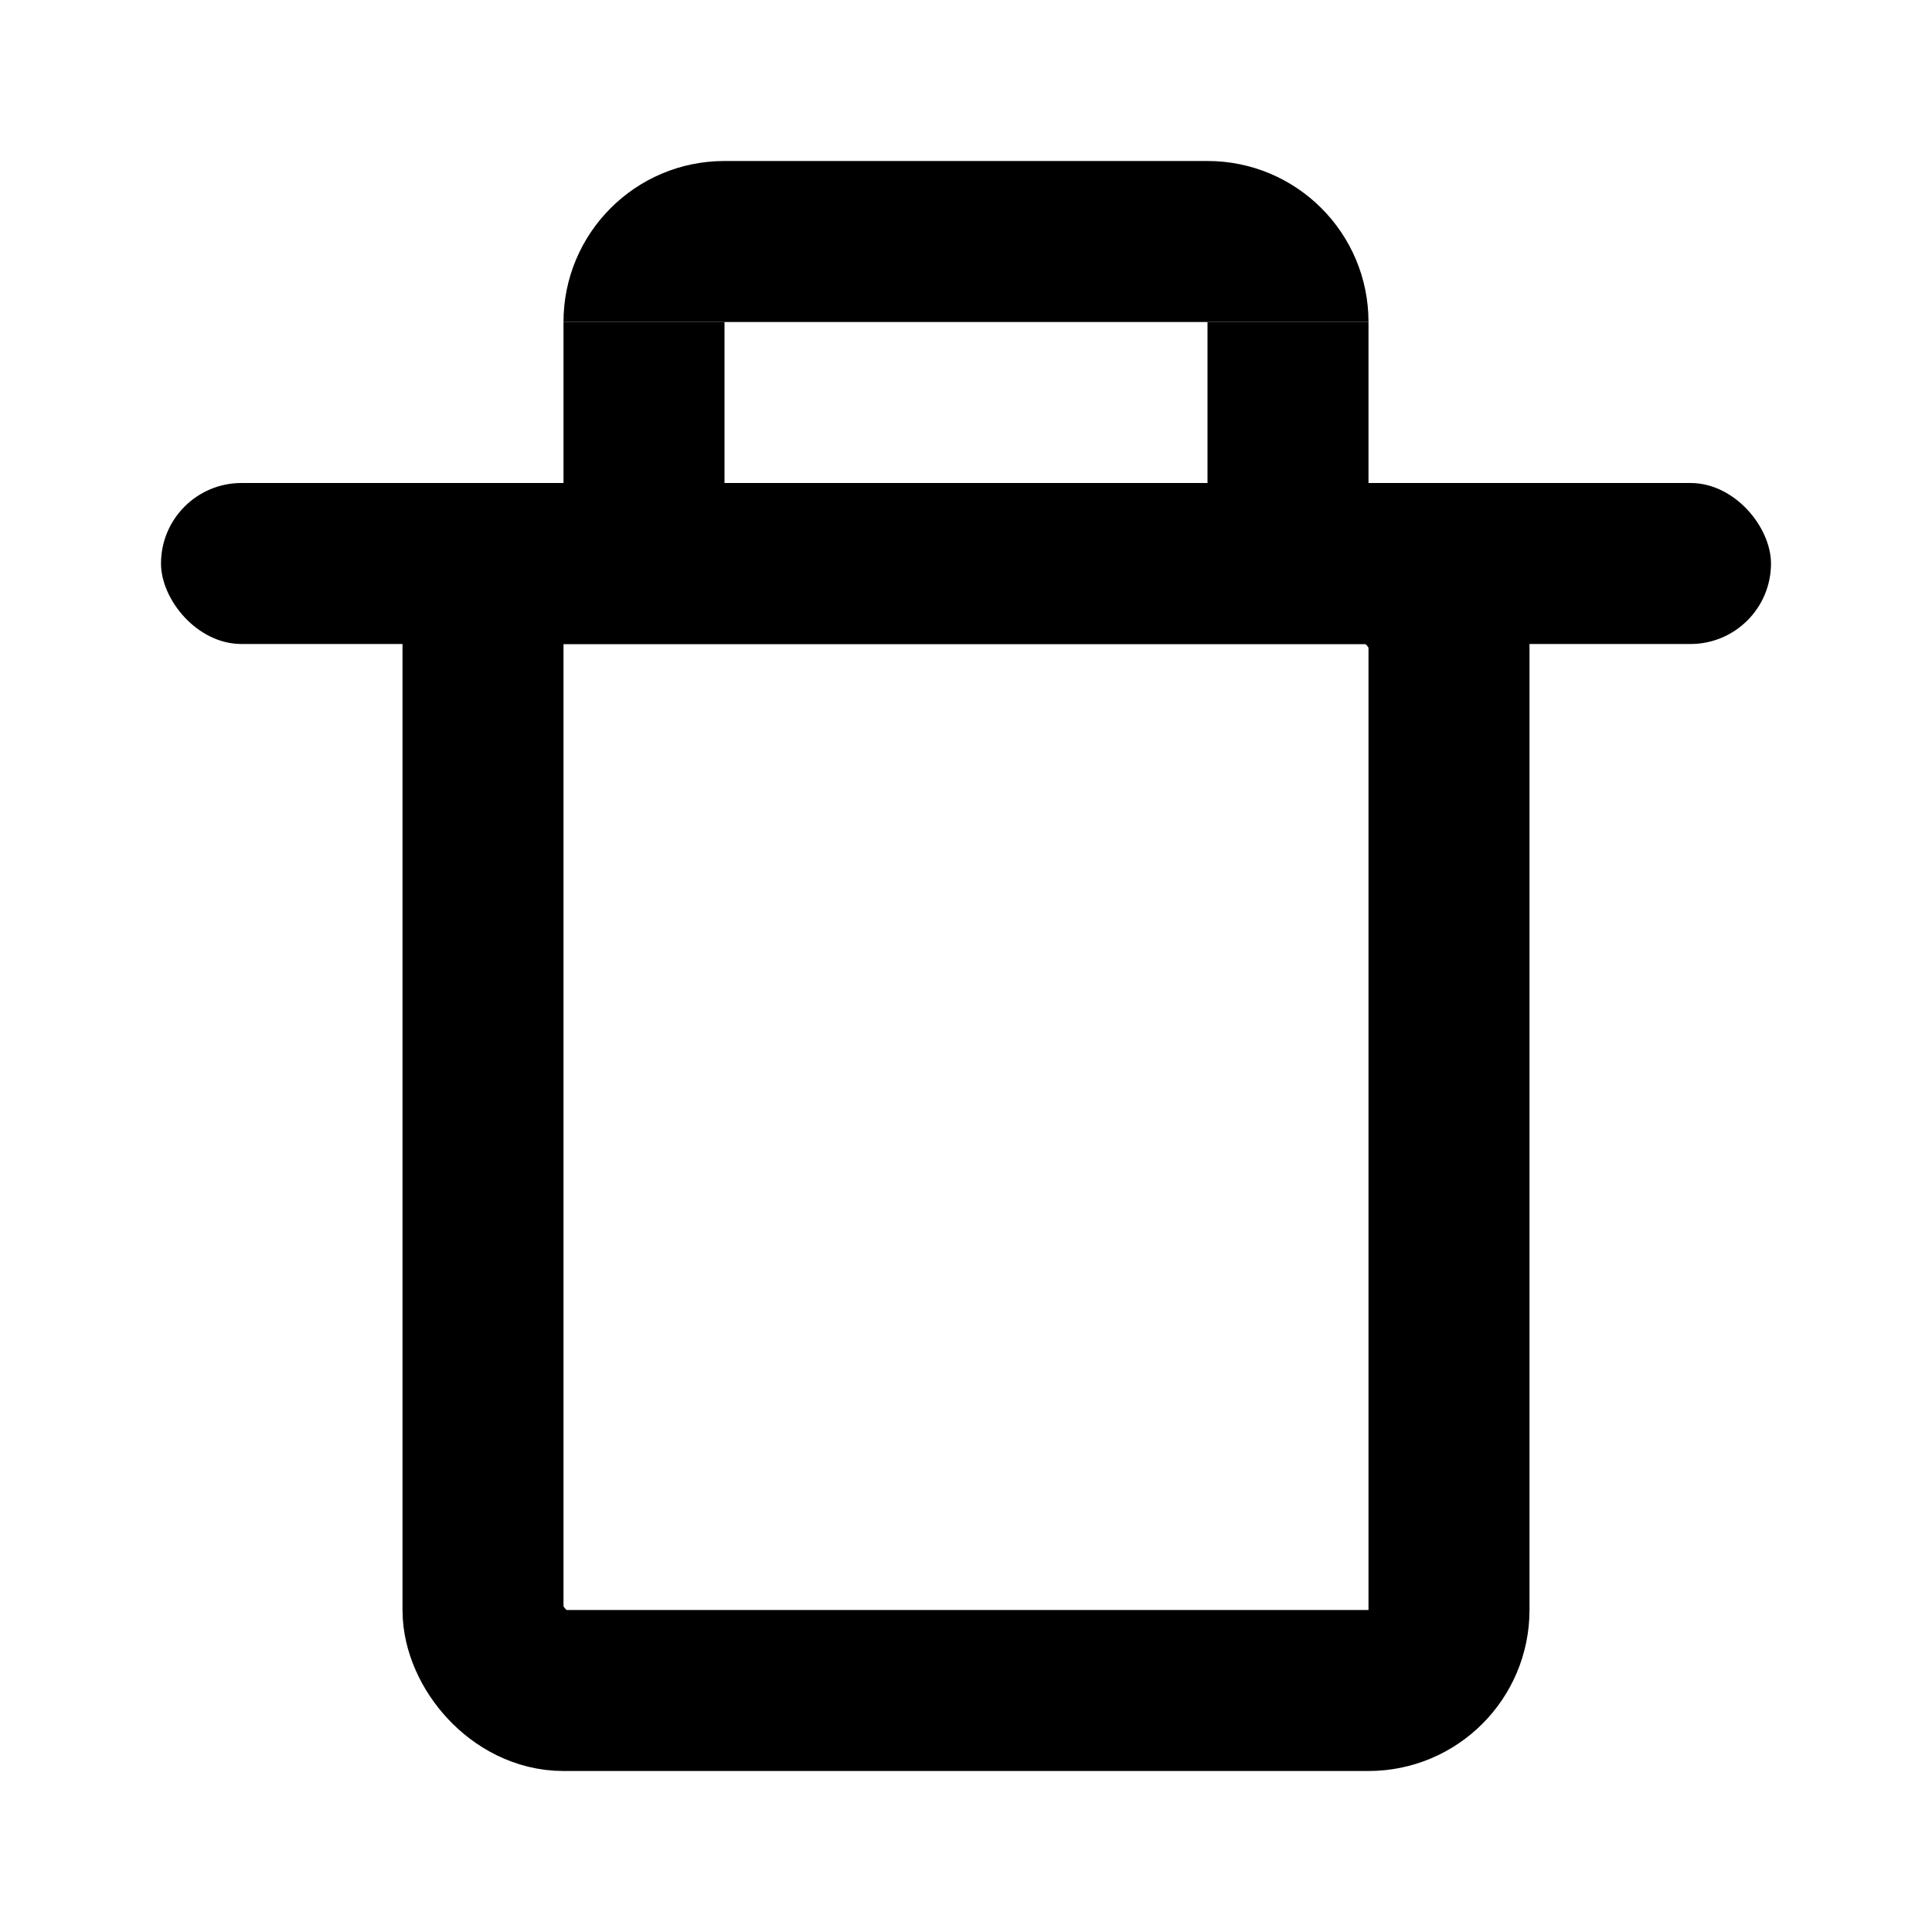 <svg width="24" height="24" viewBox="0 0 24 24" fill="none" xmlns="http://www.w3.org/2000/svg">
<rect x="6" y="7" width="12" height="14" rx="1" stroke="black" stroke-width="2"/>
<rect x="7" y="4" width="2" height="2" fill="black"/>
<rect x="15" y="4" width="2" height="2" fill="black"/>
<path d="M7 4C7 2.895 7.895 2 9 2H15C16.105 2 17 2.895 17 4H7Z" fill="black"/>
<rect x="2" y="6" width="20" height="2" rx="1" fill="black"/>
</svg>
